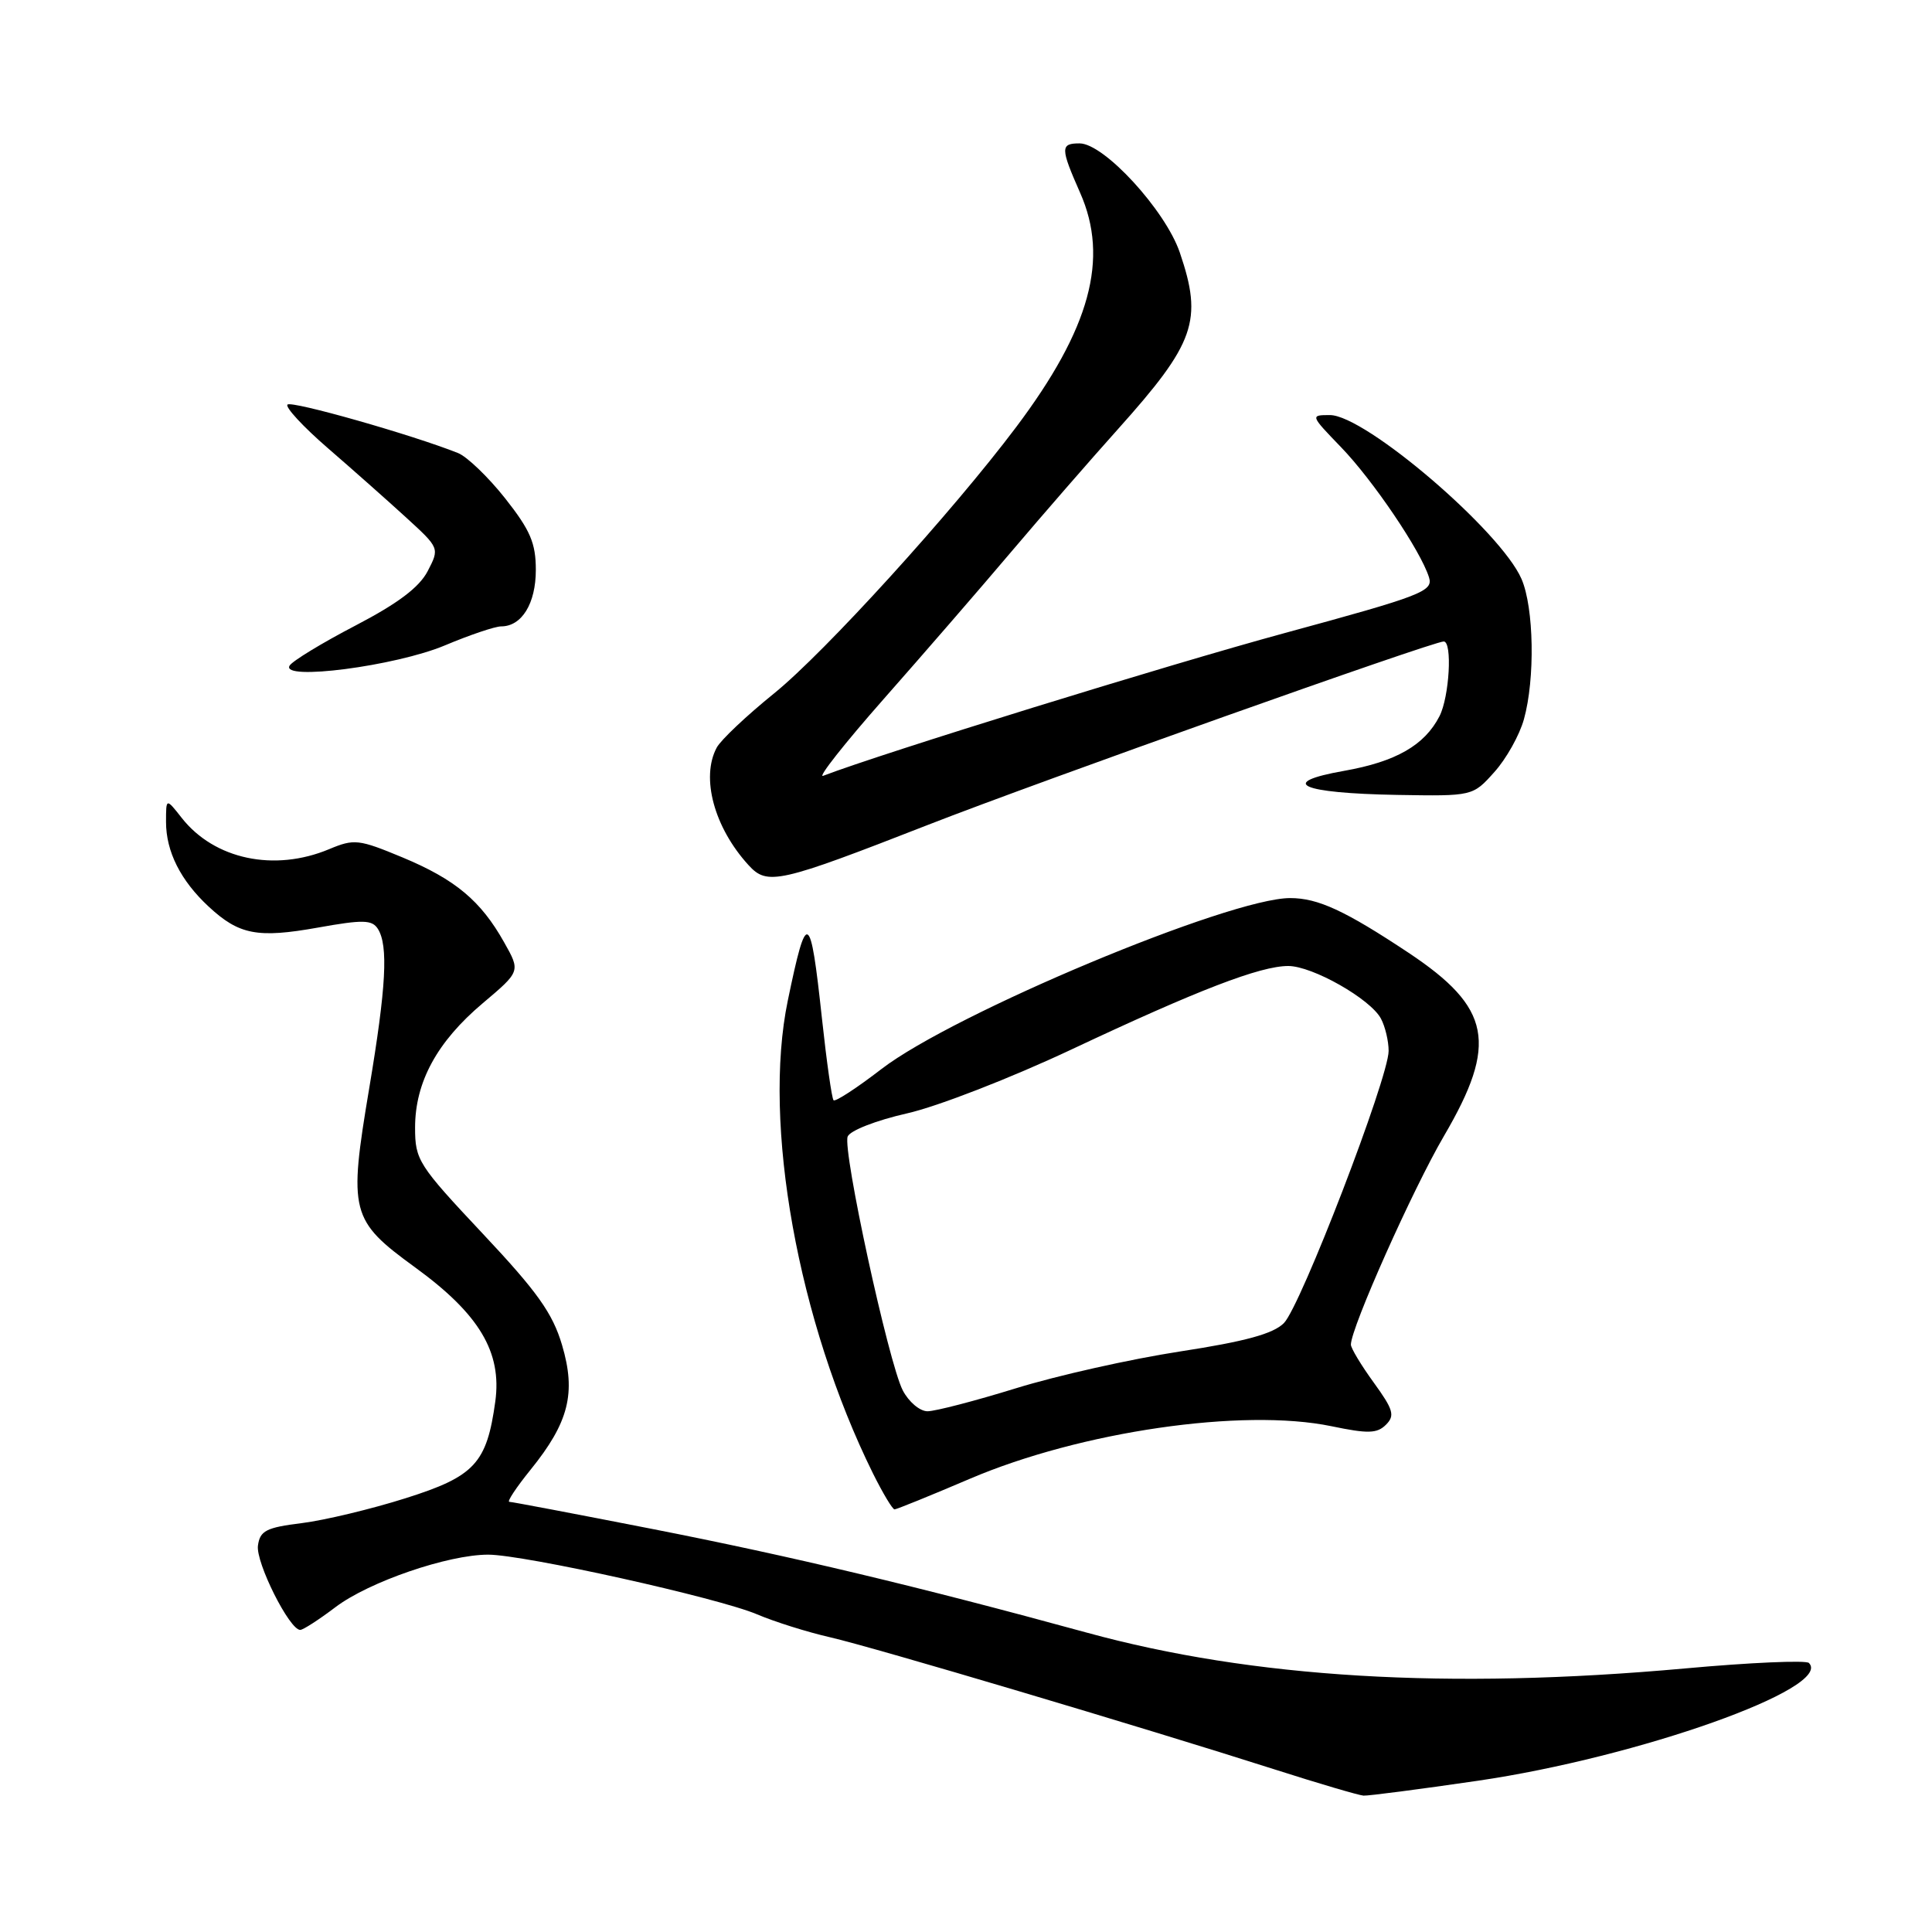 <?xml version="1.0" encoding="UTF-8" standalone="no"?>
<!DOCTYPE svg PUBLIC "-//W3C//DTD SVG 1.1//EN" "http://www.w3.org/Graphics/SVG/1.1/DTD/svg11.dtd" >
<svg xmlns="http://www.w3.org/2000/svg" xmlns:xlink="http://www.w3.org/1999/xlink" version="1.1" viewBox="0 0 256 256">
 <g >
 <path fill="currentColor"
d=" M 195.81 235.96 C 217.13 232.84 242.98 223.65 239.69 220.35 C 239.30 219.97 231.90 220.29 223.24 221.08 C 191.89 223.91 166.00 222.36 144.00 216.33 C 121.75 210.24 104.88 206.21 86.30 202.57 C 76.29 200.61 67.83 199.00 67.49 199.00 C 67.14 199.00 68.41 197.09 70.30 194.75 C 75.38 188.47 76.36 184.58 74.47 178.21 C 73.22 174.00 71.19 171.15 63.96 163.46 C 55.42 154.37 55.00 153.71 55.00 149.42 C 55.00 143.39 57.91 138.04 63.97 132.93 C 68.97 128.71 68.97 128.71 66.81 124.88 C 63.71 119.35 60.33 116.53 53.33 113.61 C 47.53 111.20 46.93 111.13 43.61 112.52 C 36.34 115.56 28.41 113.87 24.09 108.39 C 22.00 105.73 22.00 105.73 22.00 108.91 C 22.00 112.84 23.93 116.68 27.66 120.14 C 31.68 123.87 34.13 124.34 42.13 122.91 C 48.10 121.84 49.30 121.87 50.07 123.08 C 51.47 125.29 51.17 130.80 48.93 144.16 C 46.16 160.67 46.43 161.69 55.01 167.94 C 63.51 174.12 66.52 179.16 65.63 185.70 C 64.50 193.90 62.91 195.63 53.75 198.52 C 49.21 199.96 43.02 201.44 40.00 201.82 C 35.28 202.40 34.45 202.83 34.18 204.79 C 33.86 207.02 38.38 216.03 39.79 215.97 C 40.18 215.96 42.28 214.60 44.46 212.95 C 48.88 209.60 59.37 206.00 64.68 206.00 C 69.42 206.00 95.17 211.72 100.32 213.91 C 102.62 214.89 106.97 216.26 110.00 216.95 C 115.79 218.28 151.15 228.79 169.00 234.49 C 174.78 236.34 180.03 237.88 180.67 237.93 C 181.31 237.97 188.13 237.08 195.81 235.96 Z  M 128.48 195.96 C 143.19 189.67 164.68 186.55 176.42 188.98 C 181.27 189.99 182.47 189.96 183.65 188.78 C 184.86 187.57 184.63 186.79 182.03 183.20 C 180.36 180.90 179.00 178.64 179.00 178.17 C 179.00 175.96 187.19 157.60 191.34 150.51 C 198.51 138.26 197.59 133.53 186.63 126.24 C 178.22 120.66 174.64 119.00 170.95 119.00 C 162.91 119.00 126.38 134.28 116.80 141.65 C 113.54 144.16 110.69 146.02 110.45 145.79 C 110.22 145.55 109.53 140.67 108.91 134.93 C 107.37 120.65 106.91 120.41 104.39 132.57 C 101.00 148.88 105.74 175.16 115.68 195.25 C 116.98 197.86 118.26 200.00 118.53 200.00 C 118.80 200.00 123.28 198.18 128.48 195.96 Z  M 123.04 109.27 C 137.82 103.50 189.85 85.00 191.30 85.00 C 192.47 85.00 192.05 92.34 190.74 94.90 C 188.76 98.76 184.95 100.93 178.11 102.14 C 169.21 103.71 172.28 105.10 185.12 105.33 C 195.15 105.50 195.15 105.50 198.01 102.30 C 199.59 100.55 201.35 97.40 201.93 95.30 C 203.42 89.95 203.26 80.53 201.61 76.72 C 198.87 70.38 180.89 55.00 176.22 55.00 C 173.60 55.00 173.62 55.03 177.69 59.25 C 181.93 63.64 188.25 72.98 189.35 76.50 C 189.93 78.35 188.44 78.93 170.24 83.88 C 154.64 88.12 116.95 99.78 109.07 102.80 C 108.28 103.11 111.88 98.54 117.07 92.65 C 122.26 86.77 129.88 77.98 134.00 73.11 C 138.12 68.25 144.48 60.94 148.12 56.88 C 158.37 45.44 159.41 42.49 156.33 33.46 C 154.42 27.86 146.29 19.00 143.05 19.00 C 140.49 19.00 140.50 19.60 143.12 25.54 C 146.99 34.28 144.46 43.54 134.64 56.60 C 126.19 67.85 109.27 86.46 102.58 91.87 C 98.92 94.83 95.50 98.06 94.97 99.06 C 92.84 103.03 94.63 109.65 99.18 114.63 C 101.68 117.37 103.14 117.04 123.04 109.27 Z  M 58.97 85.51 C 62.25 84.13 65.60 83.00 66.40 83.00 C 69.14 83.00 71.00 79.97 71.00 75.52 C 71.00 71.96 70.27 70.26 66.94 66.04 C 64.70 63.21 61.89 60.51 60.69 60.03 C 54.56 57.59 38.61 53.06 38.09 53.61 C 37.77 53.95 40.17 56.55 43.43 59.37 C 46.69 62.19 51.36 66.33 53.80 68.56 C 58.25 72.63 58.25 72.63 56.67 75.68 C 55.55 77.83 52.74 79.95 47.08 82.90 C 42.68 85.19 38.77 87.57 38.38 88.19 C 37.11 90.25 52.44 88.26 58.97 85.51 Z  M 119.62 184.23 C 117.74 180.59 111.62 152.42 112.32 150.60 C 112.63 149.81 116.08 148.46 120.18 147.53 C 124.23 146.62 133.99 142.82 142.00 139.05 C 158.72 131.18 166.98 128.00 170.70 128.00 C 173.90 128.00 181.59 132.36 182.98 134.97 C 183.54 136.01 184.00 137.94 184.00 139.25 C 184.00 142.81 172.35 173.09 170.12 175.32 C 168.70 176.74 165.00 177.75 156.34 179.08 C 149.83 180.08 140.06 182.27 134.63 183.95 C 129.20 185.63 123.92 187.00 122.90 187.00 C 121.88 187.00 120.41 185.75 119.62 184.23 Z "/>
</g>
</svg>